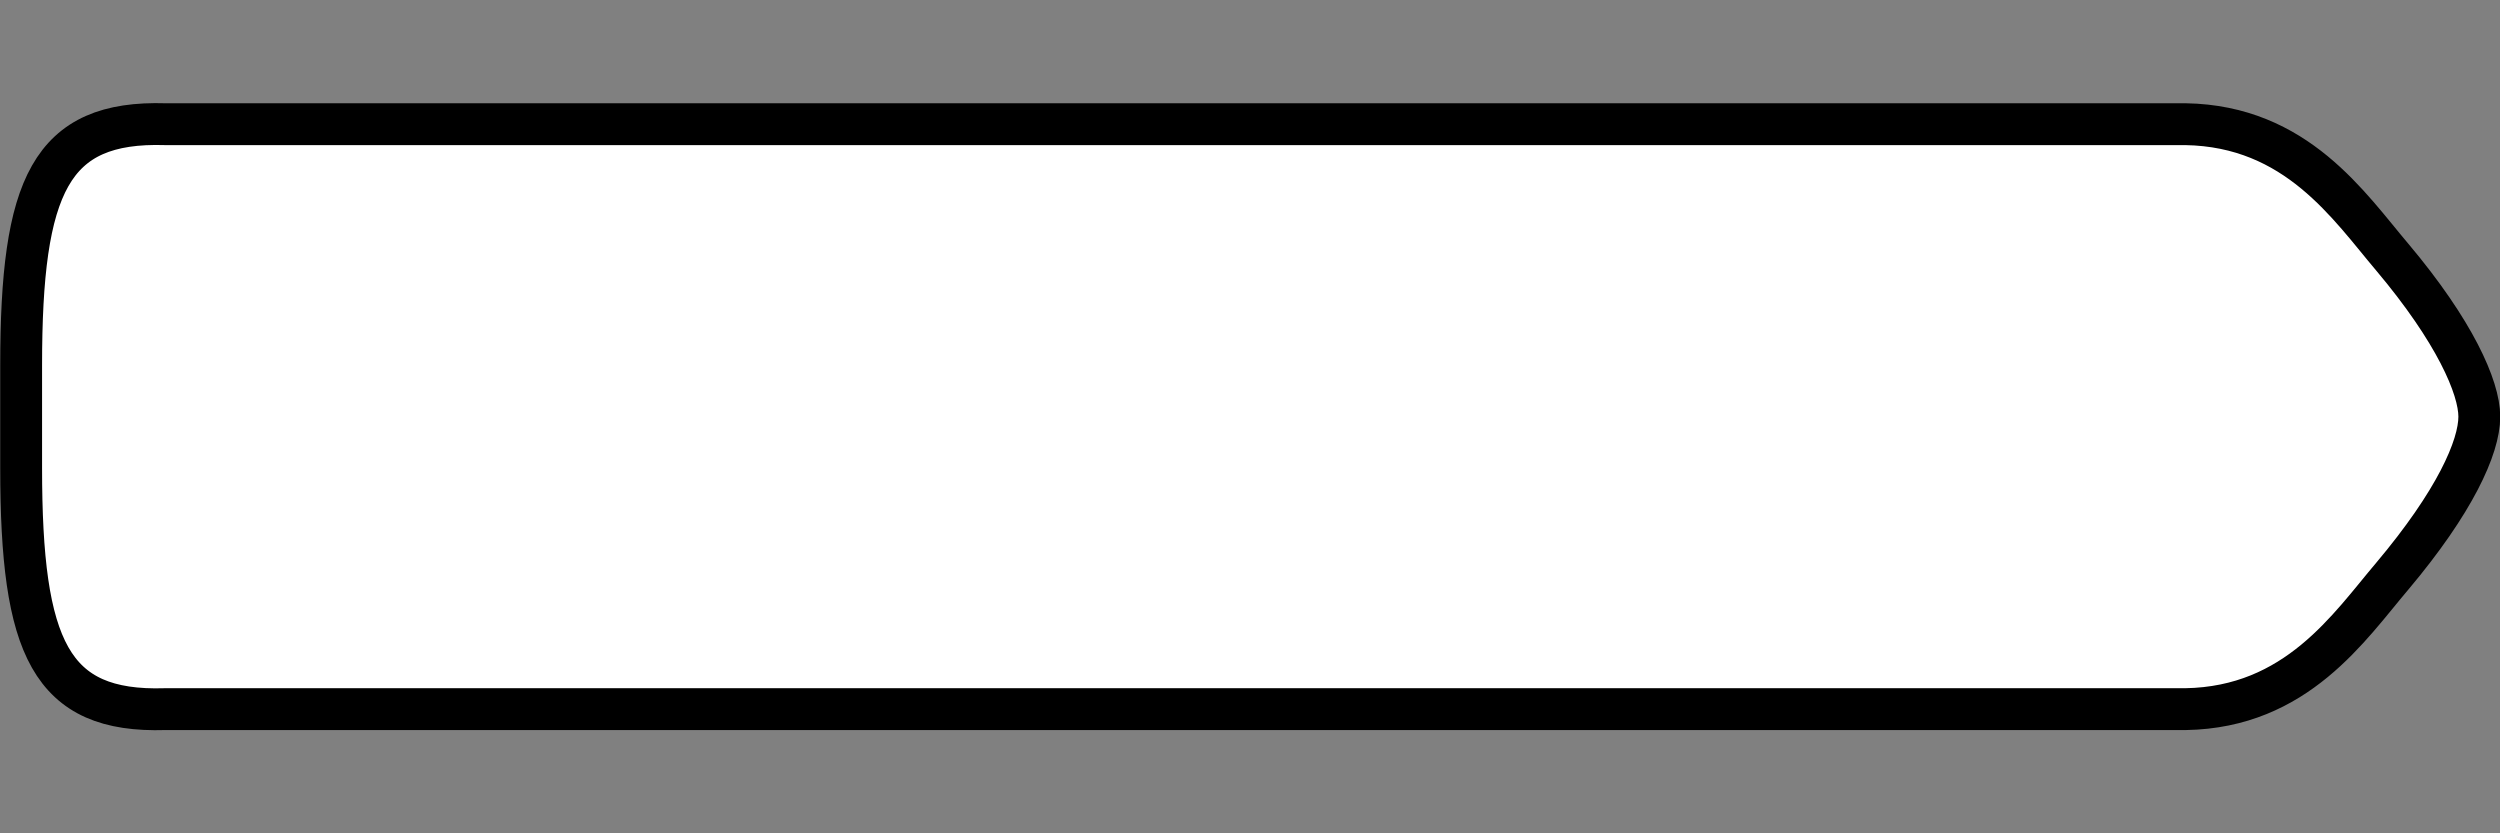 <svg width="210" height="70" viewBox="0 0 55.56 18.52" xmlns="http://www.w3.org/2000/svg"><rect x="0" y="0" width="55.56" height="18.52" fill="#808080" stroke="none"/><path d="M.47 10.4c0 4 .65 5.44 3.2 5.36h44.9c2.47-.04 3.64-1.83 4.6-2.96 1.38-1.64 1.93-2.86 1.93-3.54 0-.65-.55-1.9-1.93-3.54-.96-1.13-2.13-2.92-4.6-2.96H3.68C1.12 2.68.47 4.12.47 8.12z" fill="#fff" stroke="#000" stroke-width=".93"/></svg>